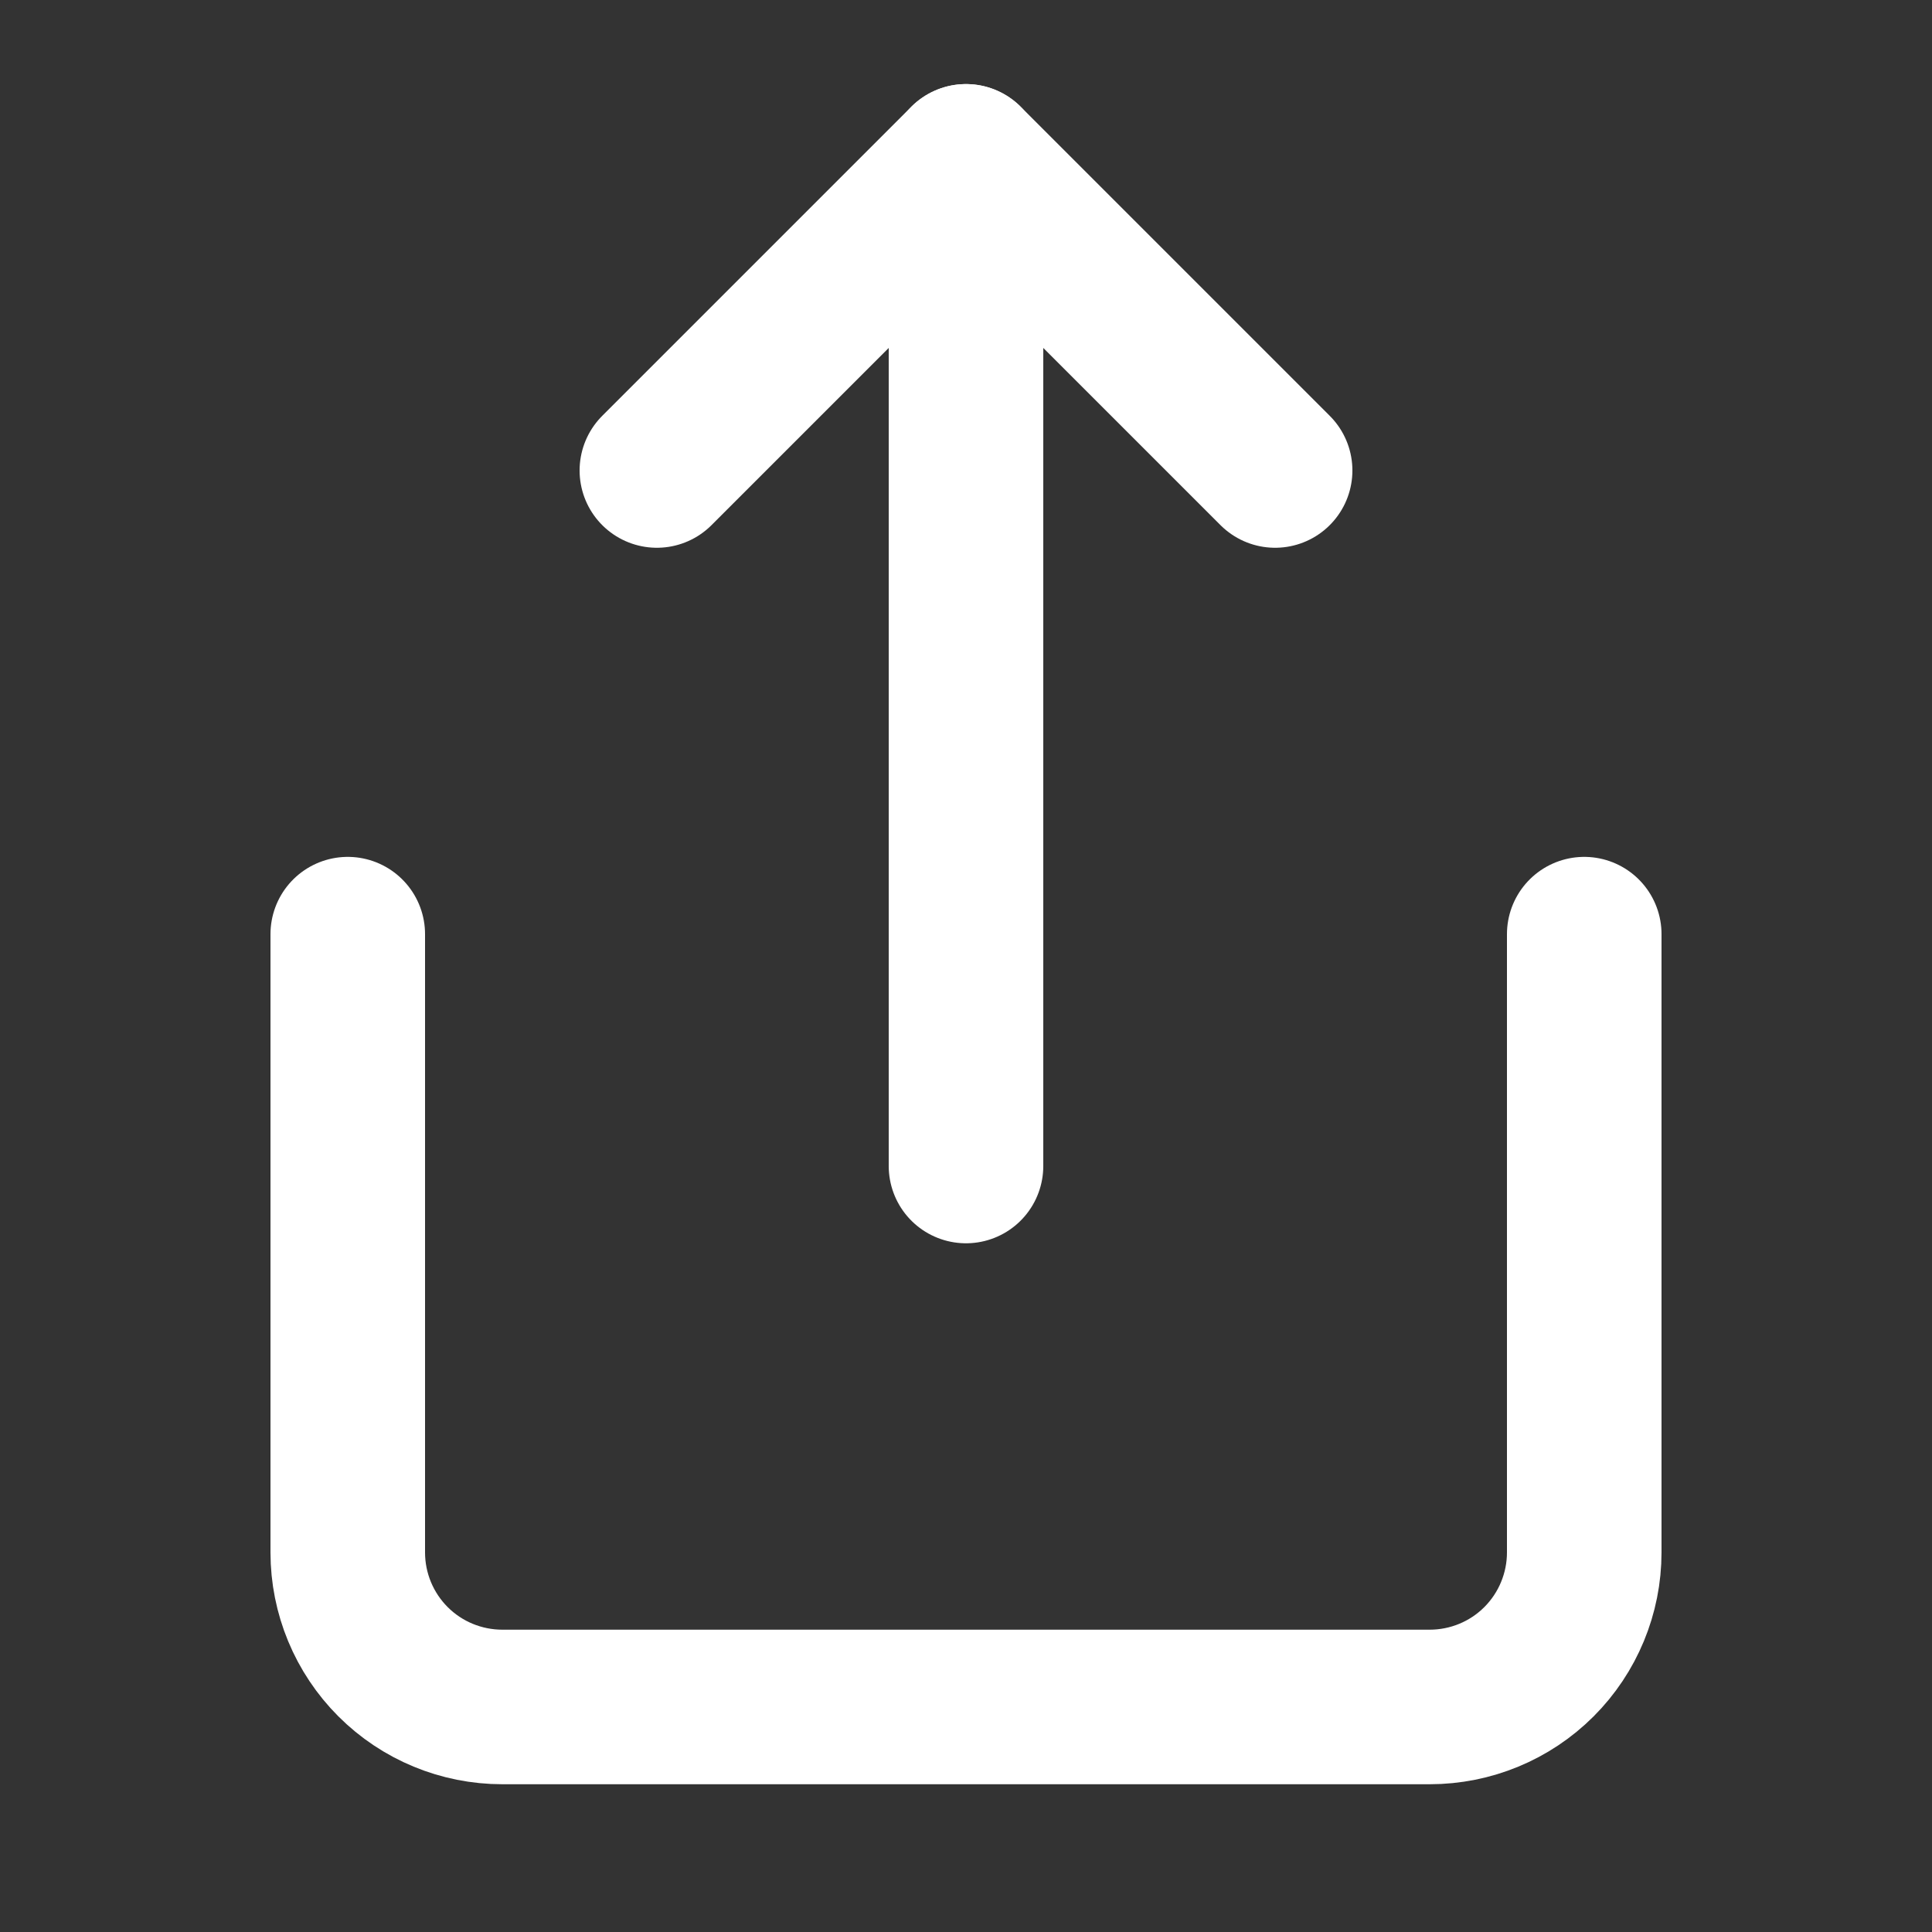 <svg width="25" height="25" viewBox="0 0 25 25" fill="none" xmlns="http://www.w3.org/2000/svg">
<rect x="0" y="0" width="25" height="25" fill="#333333" stroke="none"/>
<path d="M4.5 12.088V20.088C4.5 20.619 4.711 21.128 5.086 21.503C5.461 21.878 5.97 22.088 6.5 22.088H18.5C19.03 22.088 19.539 21.878 19.914 21.503C20.289 21.128 20.5 20.619 20.5 20.088V12.088" stroke="white" stroke-width="2" stroke-linecap="round" stroke-linejoin="round"/>
<path d="M16.5 6.088L12.5 2.088L8.5 6.088" stroke="white" stroke-width="2" stroke-linecap="round" stroke-linejoin="round"/>
<path d="M12.5 2.088V15.088" stroke="white" stroke-width="2" stroke-linecap="round" stroke-linejoin="round"/>
</svg>

